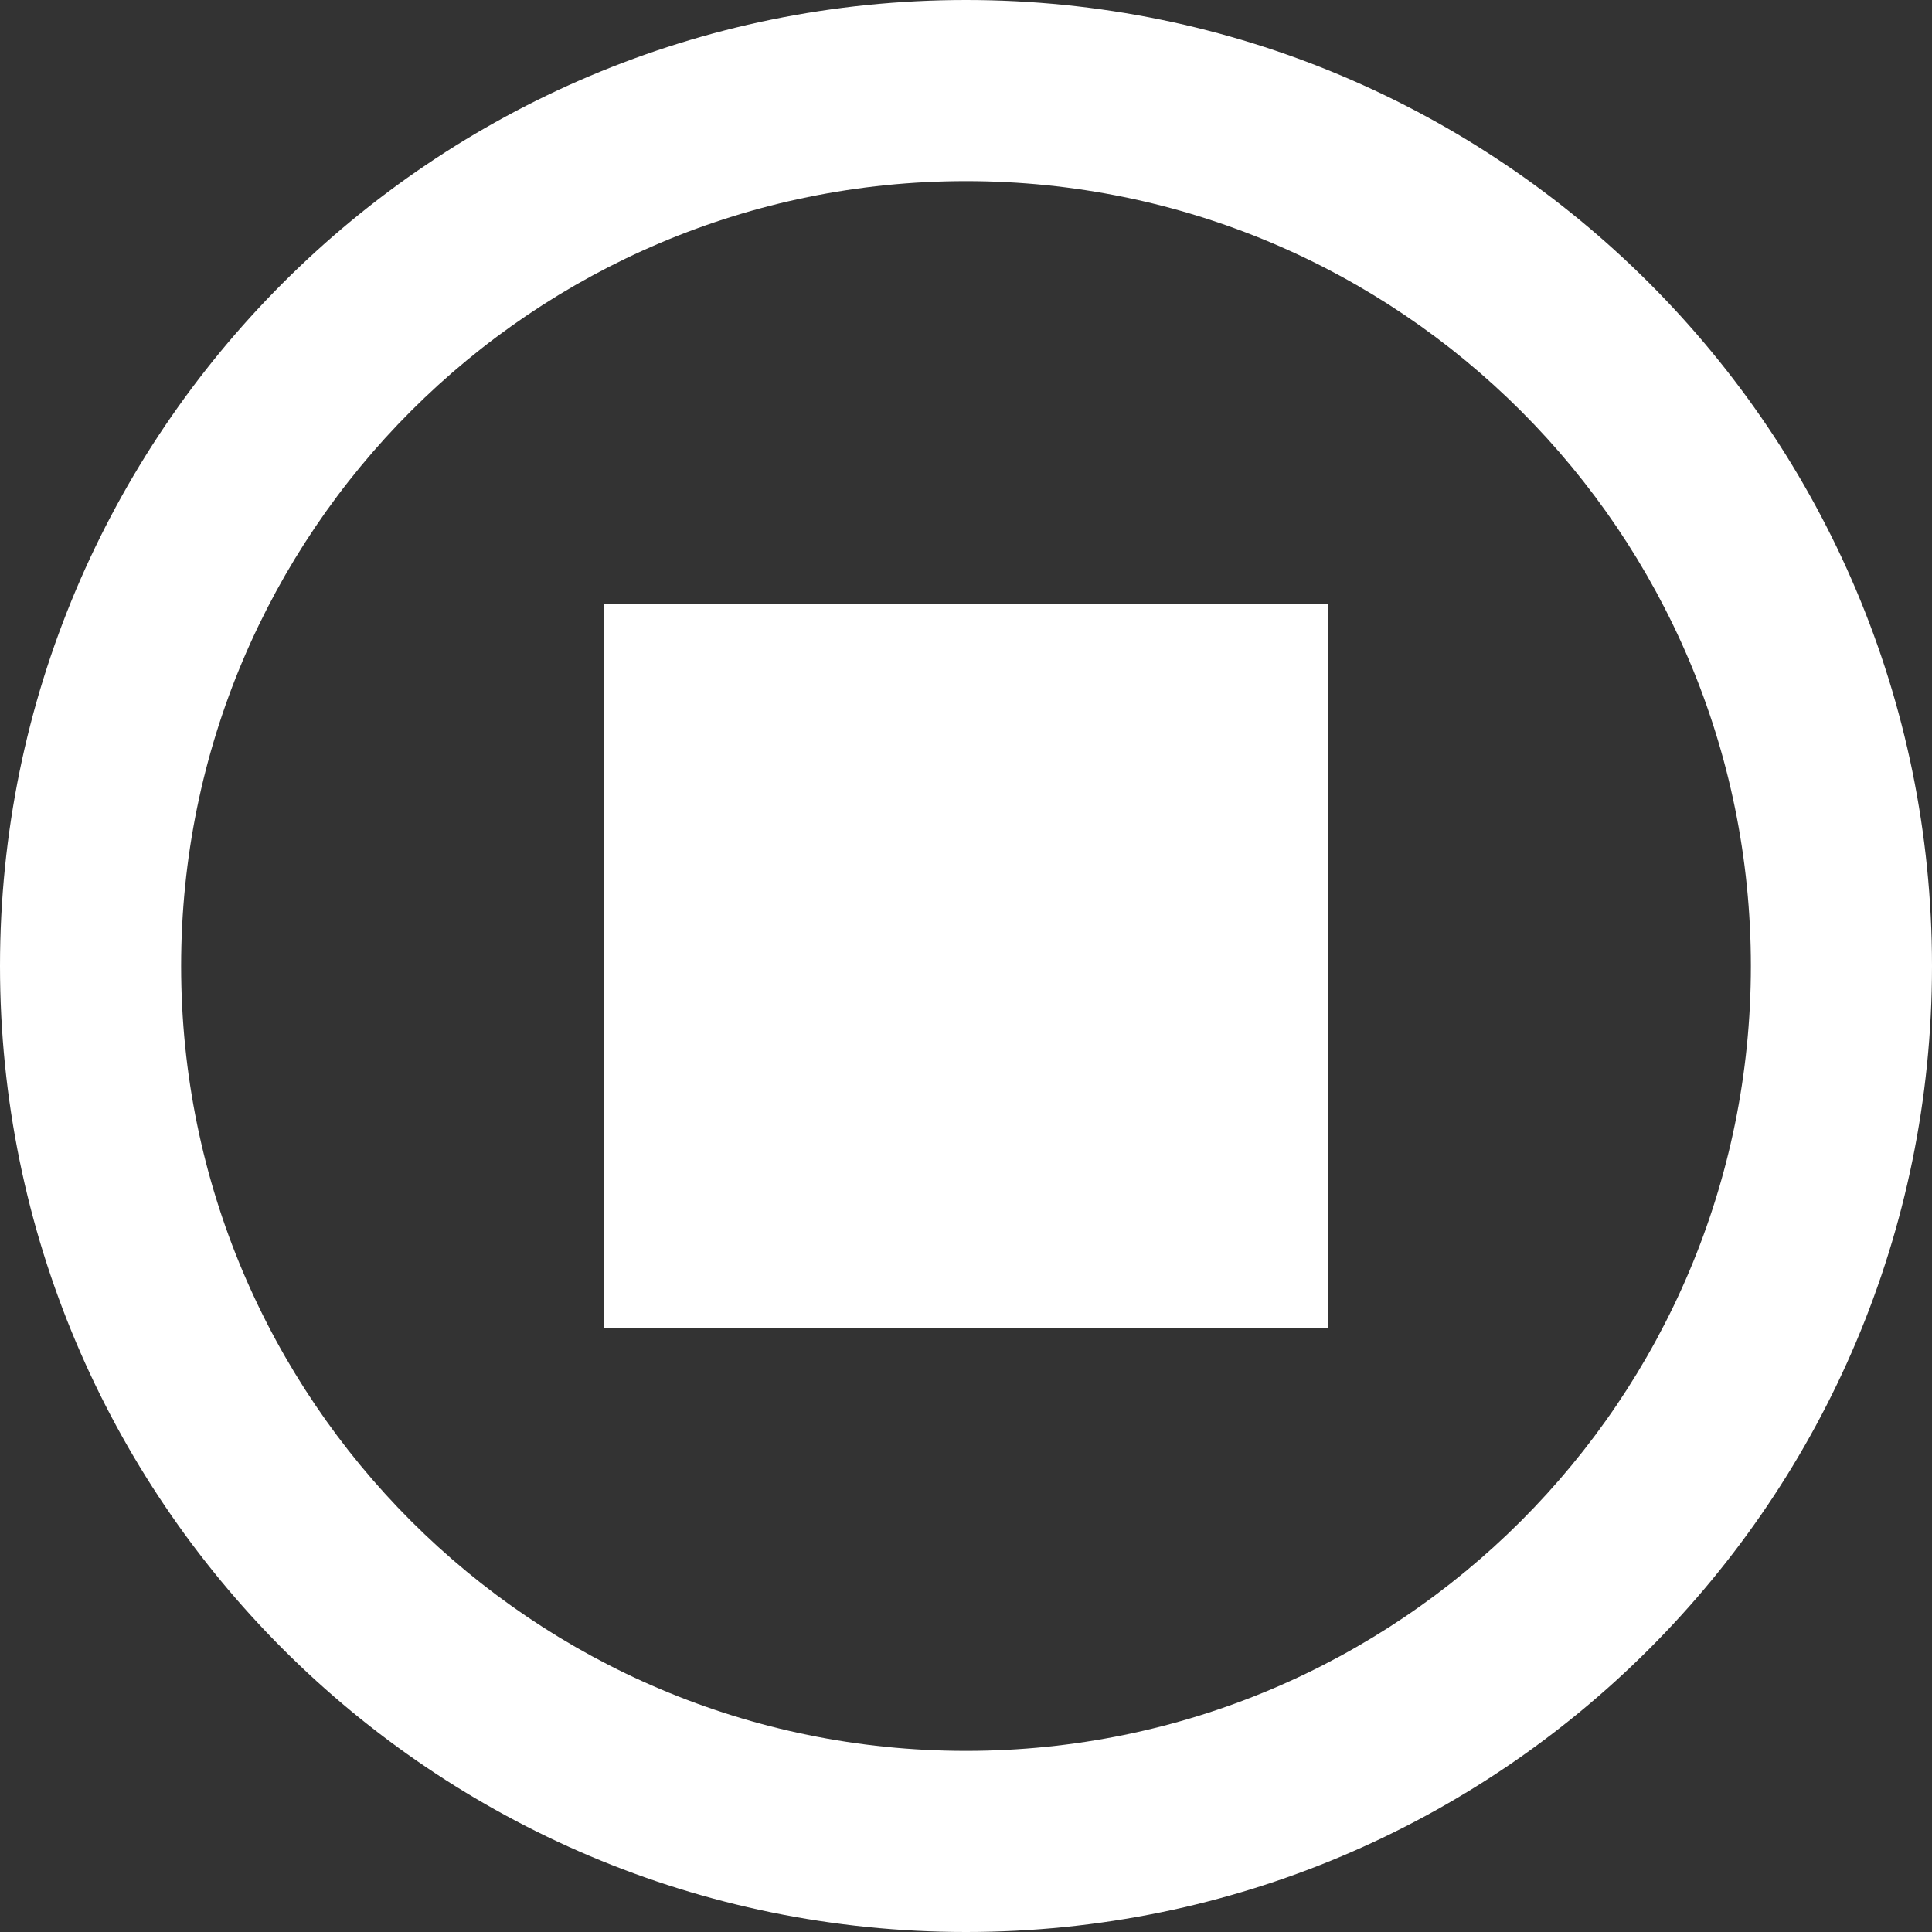 <?xml version="1.0" encoding="utf-8"?>
<!-- Generated by IcoMoon.io -->
<!DOCTYPE svg PUBLIC "-//W3C//DTD SVG 1.1//EN" "http://www.w3.org/Graphics/SVG/1.1/DTD/svg11.dtd">
<svg version="1.1" xmlns="http://www.w3.org/2000/svg" xmlns:xlink="http://www.w3.org/1999/xlink" width="60" height="60" viewBox="0 0 60 60">
<rect x="0" y="0" width="60" height="60" fill="#333333" stroke="none"/>
<path d="M30 0c-16.569 0-30 13.431-30 30s13.431 30 30 30 30-13.431 30-30-13.431-30-30-30zM30 54.375c-13.462 0-24.375-10.913-24.375-24.375s10.913-24.375 24.375-24.375 24.375 10.913 24.375 24.375-10.913 24.375-24.375 24.375zM18.75 18.75h22.5v22.5h-22.5z" fill="#fff"></path>
</svg>
